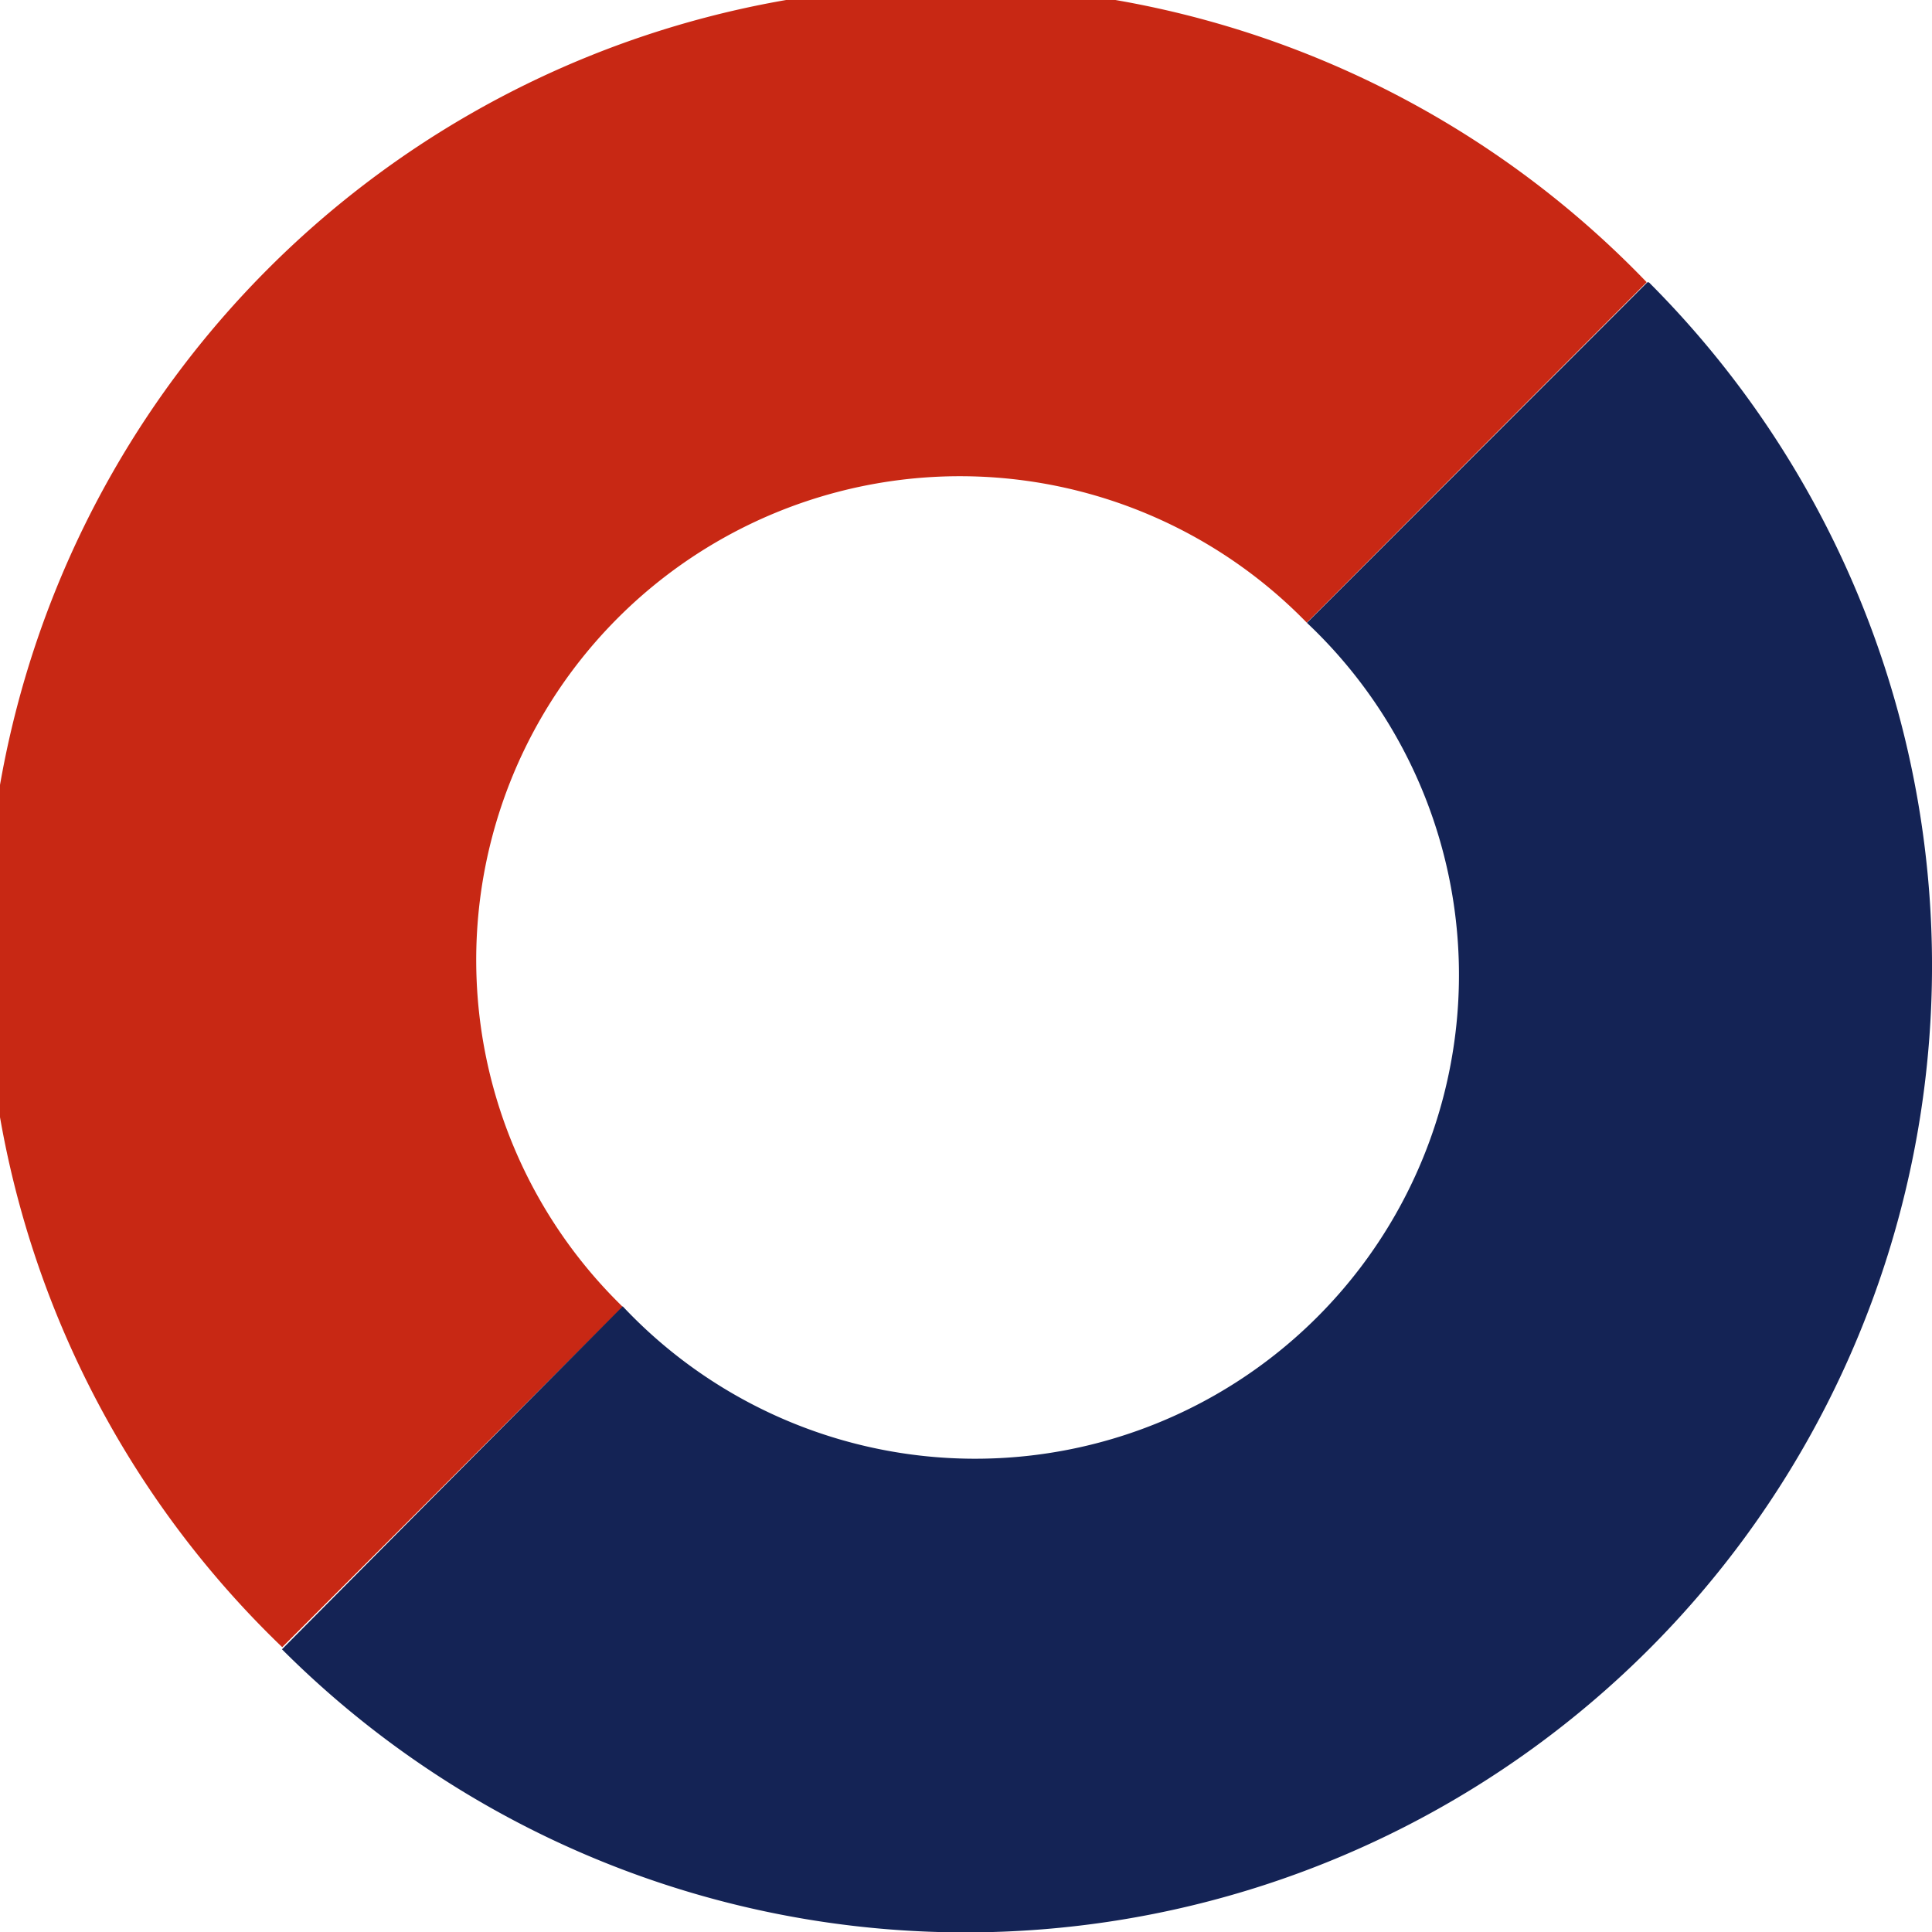 <svg id="Group_1" data-name="Group 1" xmlns="http://www.w3.org/2000/svg" width="100%" height="100%" viewBox="0 0 15.547 15.547">
  <path id="Path_6" data-name="Path 6" d="M58.02,13.374A7.767,7.767,0,1,1,69,2.39L66.265,5.13a3.893,3.893,0,1,0-5.505,5.505L58.02,13.374Z" transform="translate(-55.749 -0.119)" fill="#c82814"/>
  <path id="Path_7" data-name="Path 7" d="M68.487,1.86a7.776,7.776,0,1,1-11,11L60.229,10.1A3.893,3.893,0,1,0,65.735,4.6L68.474,1.86Z" transform="translate(-55.218 0.412)" fill="#142355"/>
</svg>
